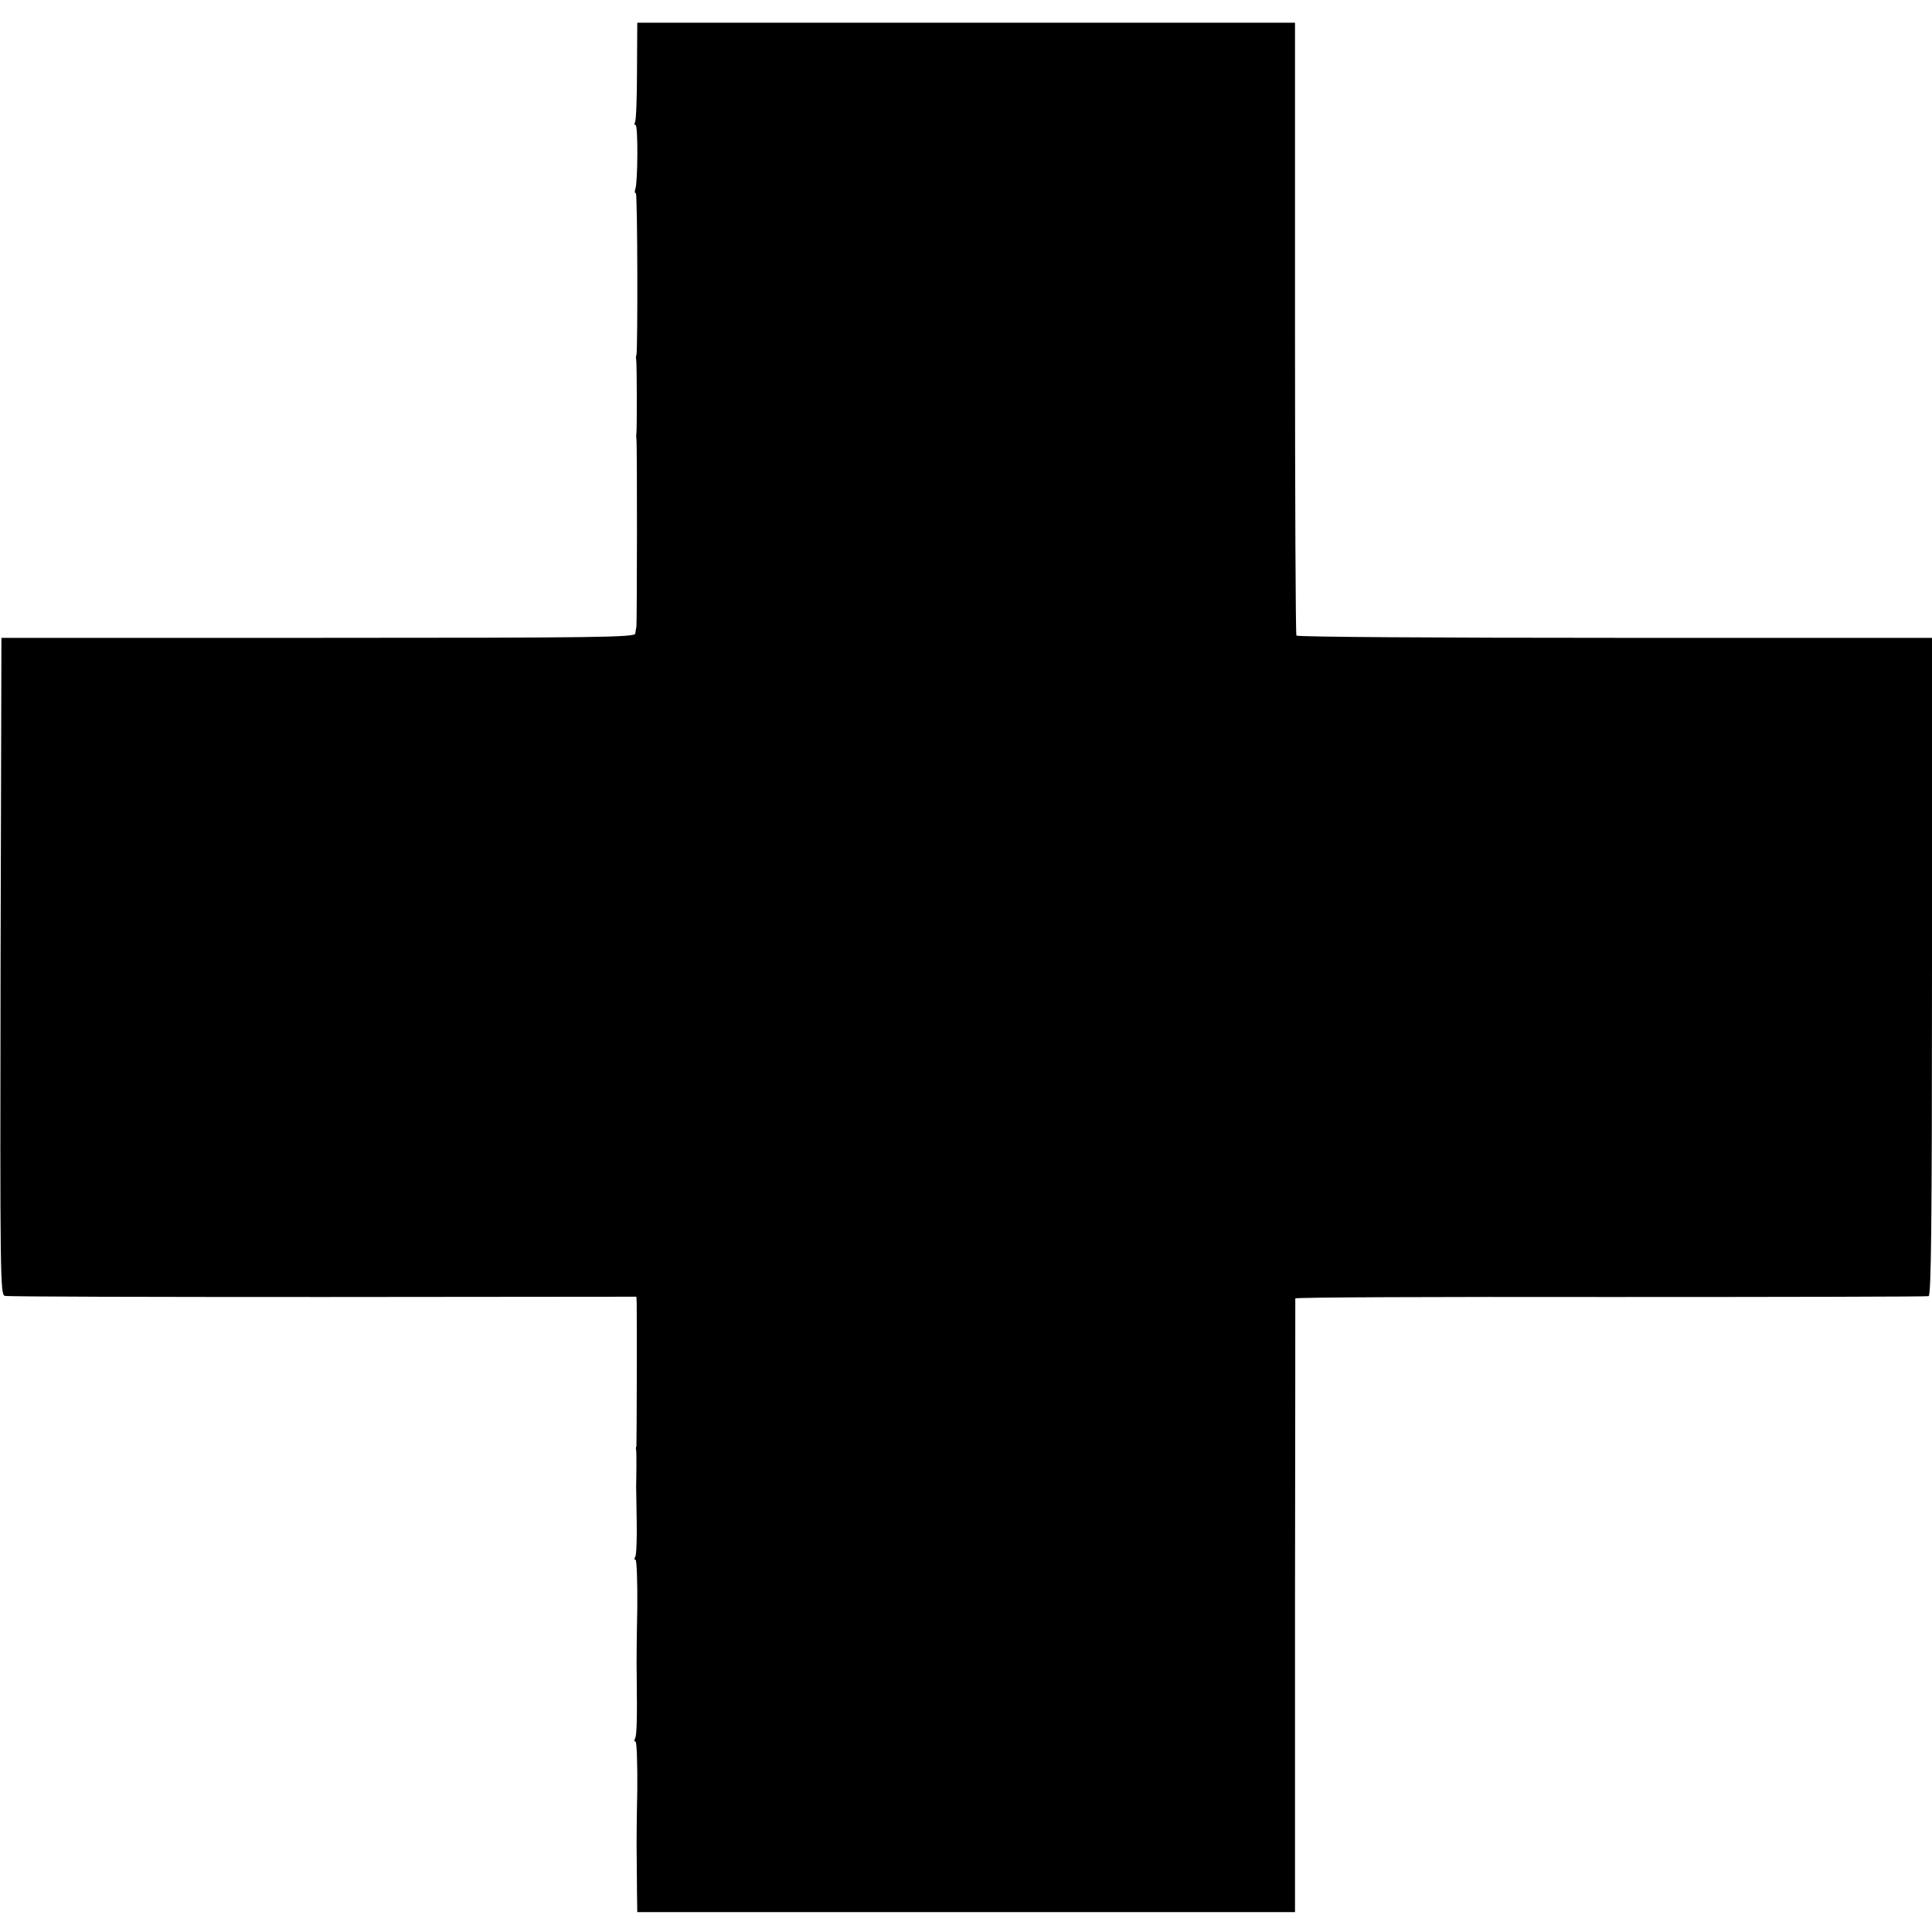 <svg version="1" xmlns="http://www.w3.org/2000/svg" width="906.667" height="906.667" viewBox="0 0 680 680"><path d="M224.2 25c0 9.3-.3 17.4-.7 18-.3.5-.3 1 .2 1 .9 0 .8 20.3-.1 22.6-.3.8-.2 1.4.2 1.4.6 0 .7 55.4.2 57-.2.3-.2.9-.1 1.4.3 1.3.3 25 .1 26.1-.1.5-.1 1.4 0 2 .3 1.2.2 64.6 0 66-.1.5-.3 1.7-.4 2.5-.1 1.3-13.2 1.5-111.6 1.5H.5L.2 340.2C0 449.7.1 455.8 1.7 456.1c1 .3 51.4.4 112.1.4l110.2-.1.1 2.5c.1 5.5 0 49.6-.1 50.1-.2.3-.2.9-.1 1.4.1.4.1 3.1.1 6 0 2.8-.1 5.8-.1 6.6 0 .8.1 6.5.2 12.6s-.1 11.6-.5 12.3c-.4.6-.4 1.1.1 1.1.4 0 .7 7.8.6 17.2-.2 9.5-.3 20-.2 23.3.2 16.2 0 21.5-.6 22.4-.3.6-.3 1.1.2 1.1.4 0 .7 7.8.6 17.2-.2 9.5-.3 20-.2 23.3 0 3.3.1 9 .1 12.7l.1 6.8h231.5V565.2c.1-59.2.1-107.9.1-108.2.1-.4 49.9-.6 110.9-.5 60.9 0 111.3-.1 112-.3.9-.3 1.2-24.4 1.2-116.1V224.5H568.4c-62.4 0-111.8-.3-112.1-.8-.3-.5-.5-49.2-.5-108.3V8H224.3l-.1 17z"/></svg>